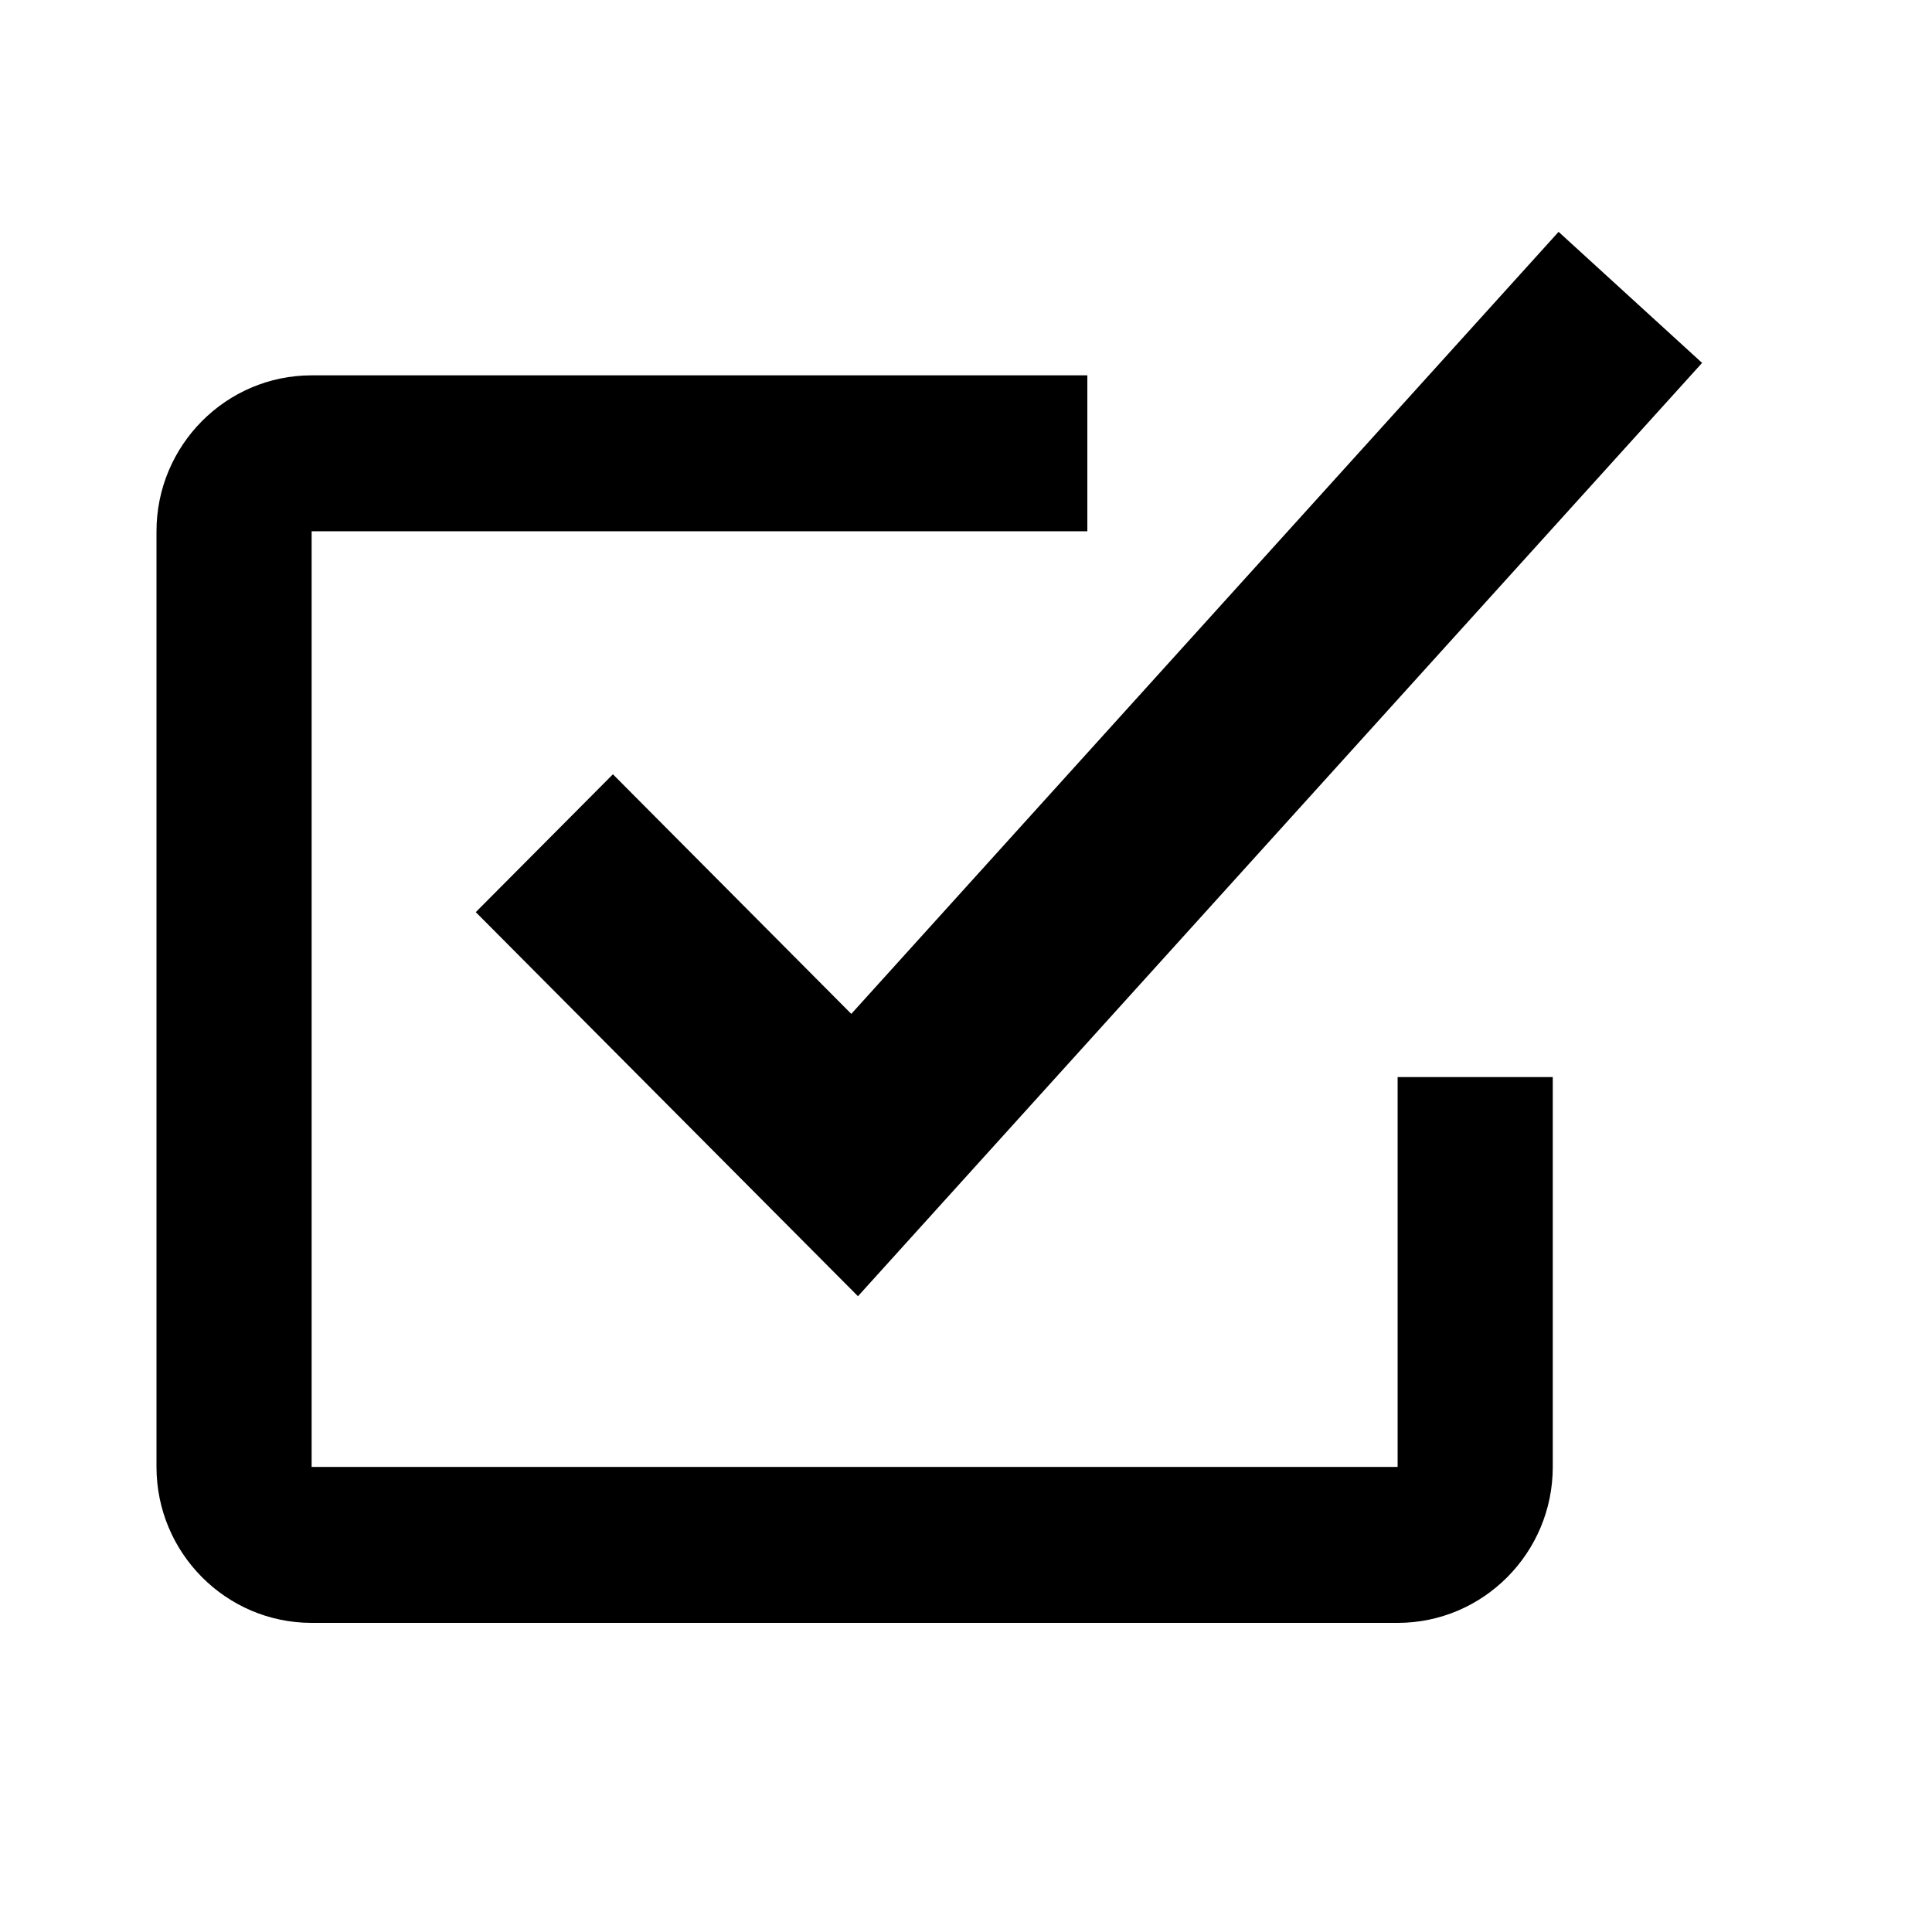 <svg viewBox="0 0 2000 2000" version="1.1" xmlns="http://www.w3.org/2000/svg" height="50pt" width="50pt">
    <path d="M1446.818 1680H322.602C234.03 1680 162 1607.598 162 1518.57V549.987c0-88.948 72.03-161.43 160.602-161.43h803.012v161.43H322.602v968.583h1124.216v-403.577h160.602v403.577c0 89.028-72.03 161.43-160.602 161.43zm-558.655-338.156L492.52 944.24l141.973-142.704 246.765 248.038L1613.443 240 1762 375.682l-873.837 966.162z" stroke="none" stroke-width="1" fill-rule="evenodd"/>
</svg>
